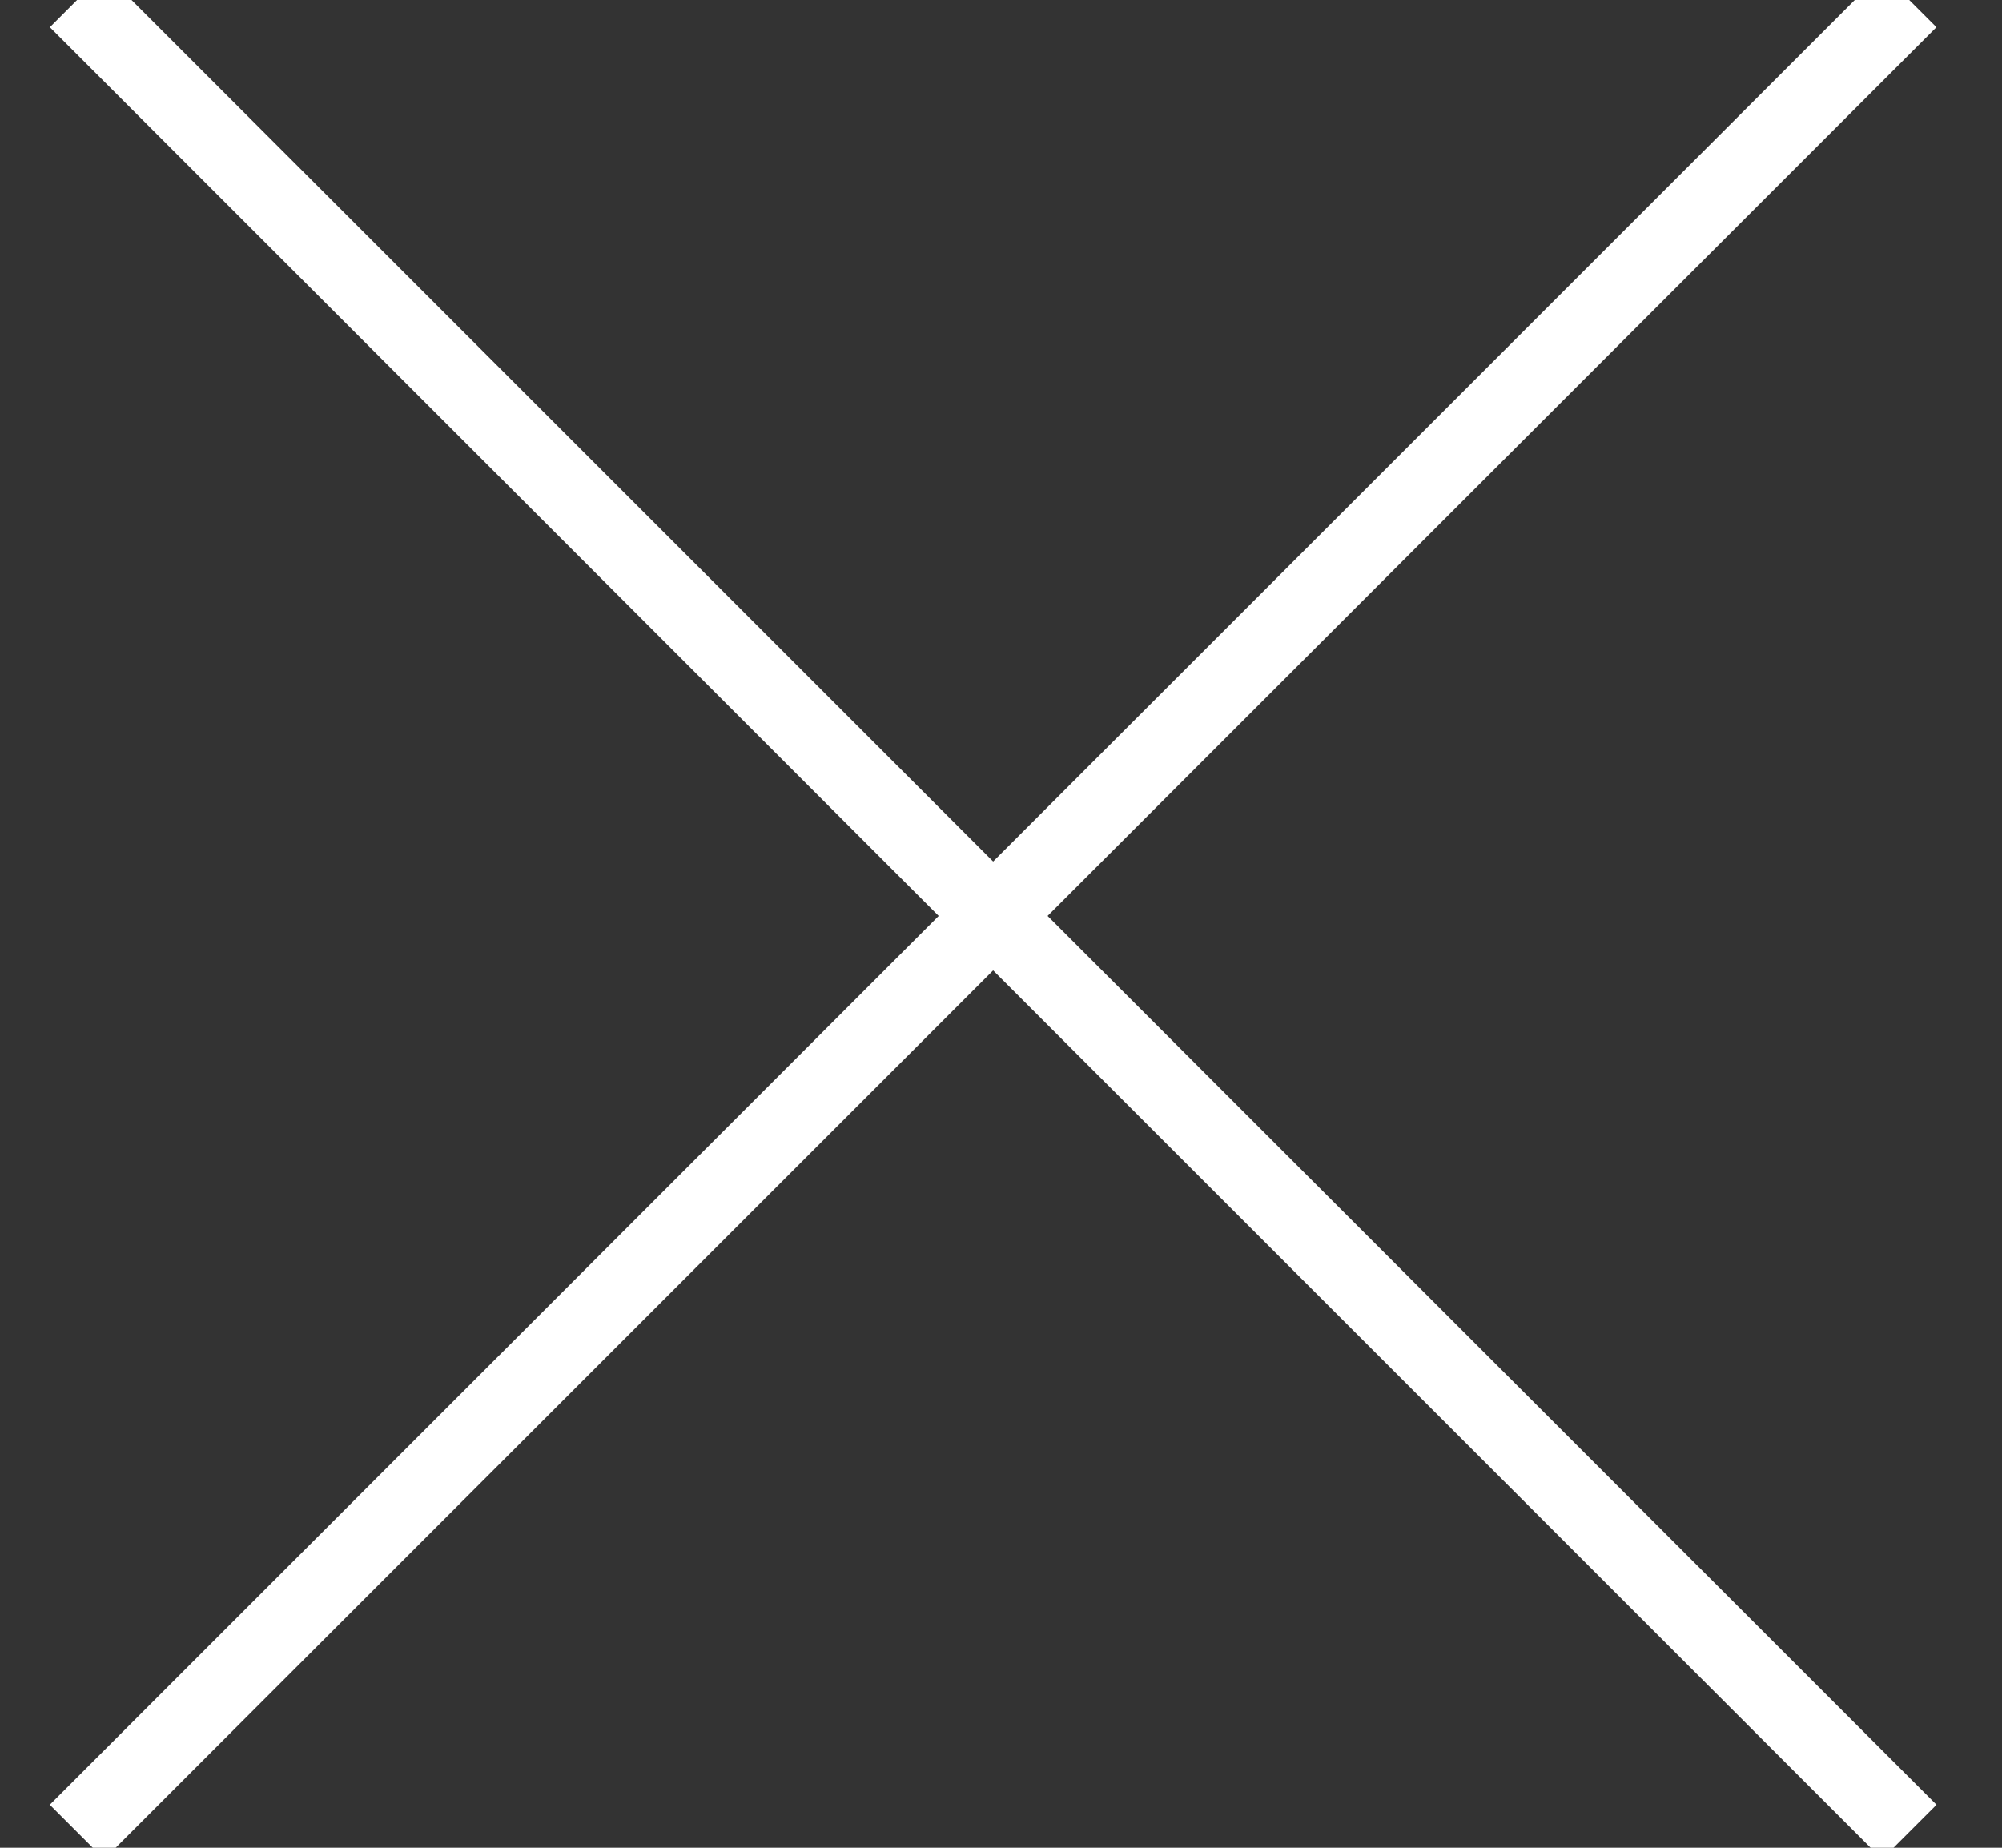 <?xml version="1.0" encoding="UTF-8"?>
<svg width="26px" height="24px" viewBox="0 0 26 24" version="1.1" xmlns="http://www.w3.org/2000/svg" xmlns:xlink="http://www.w3.org/1999/xlink">
    <rect x="0" y="0" width="26" height="24" fill="#333333" stroke="none"/>
    <!-- Generator: Sketch 48.2 (47327) - http://www.bohemiancoding.com/sketch -->
    <title>ICONS/close_icon</title>
    <desc>Created with Sketch.</desc>
    <defs></defs>
    <g id="Artboard" stroke="none" stroke-width="1" fill="none" fill-rule="evenodd" transform="translate(-619, -1525)">
        <g id="ICONS/close_icon" transform="translate(620, 1525)" stroke="#FFFFFF">
            <path d="M23.795,0 L0,23.795" id="Path-6"></path>
            <path d="M23.795,0 L0,23.795" id="Path-6" transform="translate(11.898, 11.898) scale(-1, 1) translate(-11.898, -11.898) "></path>
        </g>
    </g>
</svg>